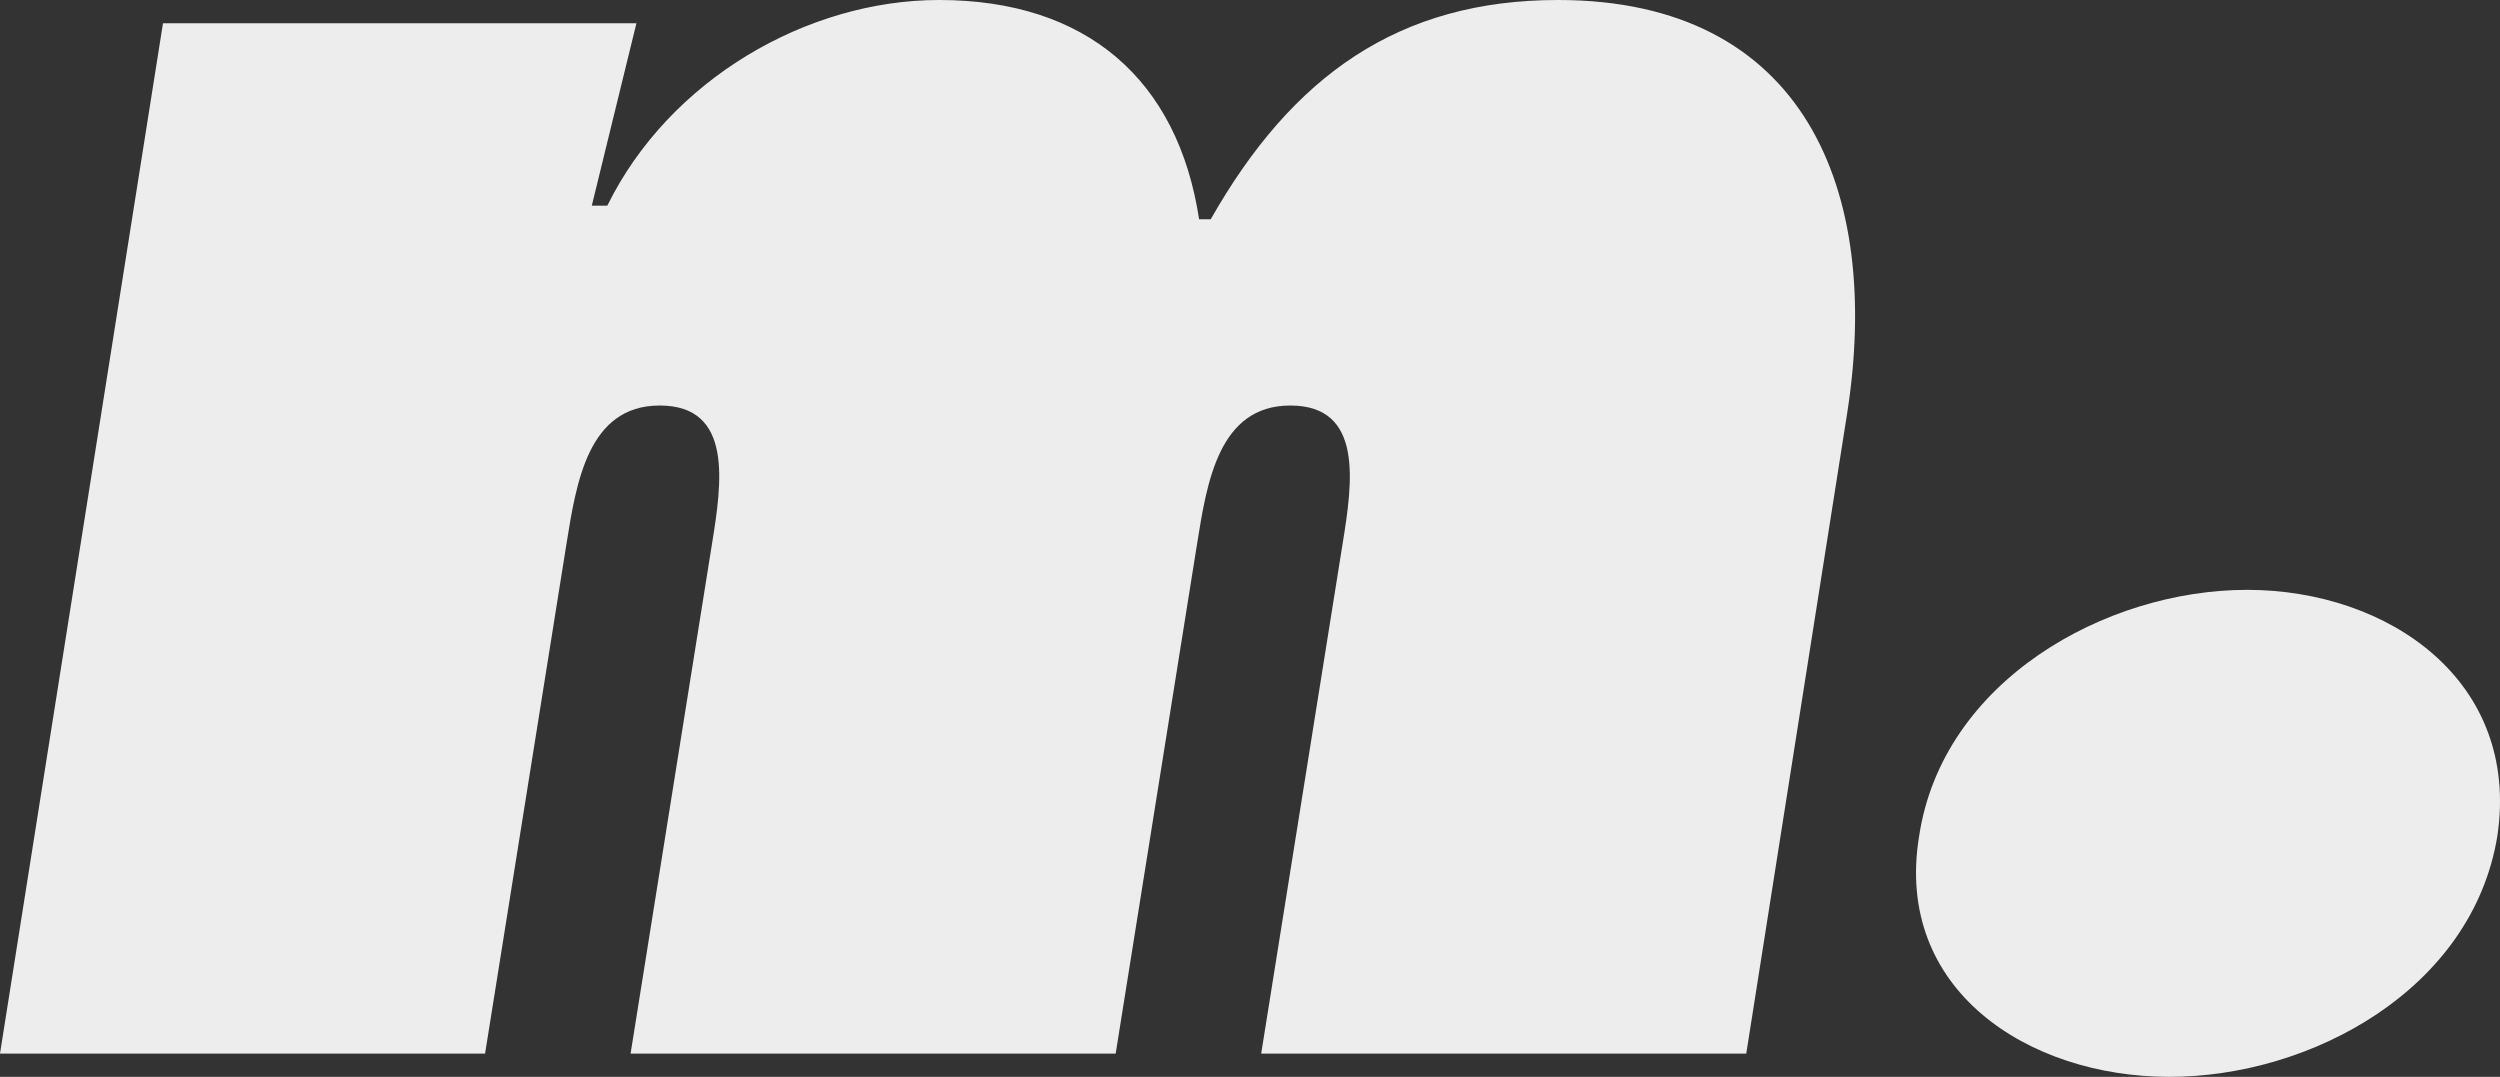 <!-- Generator: Adobe Illustrator 22.0.1, SVG Export Plug-In  -->
<svg version="1.1"
	 xmlns="http://www.w3.org/2000/svg" xmlns:xlink="http://www.w3.org/1999/xlink" xmlns:a="http://ns.adobe.com/AdobeSVGViewerExtensions/3.0/"
	 x="0px" y="0px" width="718.251px" height="309.382px" viewBox="0 0 718.251 309.382"
	 style="overflow:scroll;enable-background:new 0 0 718.251 309.382;" xml:space="preserve">
<rect x="0" y="0" width="718.251" height="309.382" fill="#333333" stroke="none"/>
<style type="text/css">
	.st0{fill:#EDEDED;}
</style>
<defs>
</defs>
<path class="st0" d="M170.021,59.086h4.46C192.319,22.854,231.898,0,269.805,0c42.366,0,68.566,22.854,74.698,62.99h3.345
	C371.26,21.739,401.92,0,447.63,0c70.796,0,93.094,54.627,83.06,118.735l-28.987,183.958H362.341l23.413-146.607
	c2.787-17.282,6.132-39.58-15.051-39.58c-20.626,0-23.97,22.298-26.757,39.58l-23.413,146.607H181.17l23.413-146.607
	c2.787-17.282,6.132-39.58-15.051-39.58c-20.626,0-23.97,22.298-26.757,39.58l-23.413,146.607H0L46.826,6.689h136.017
	L170.021,59.086z"/>
<path class="st0" d="M717.48,240.258c-7.245,44.037-53.515,69.123-94.209,69.123s-79.158-25.087-71.911-69.123
	c6.689-44.596,53.515-70.794,94.209-70.794C686.263,169.464,724.169,195.663,717.48,240.258z"/>
</svg>